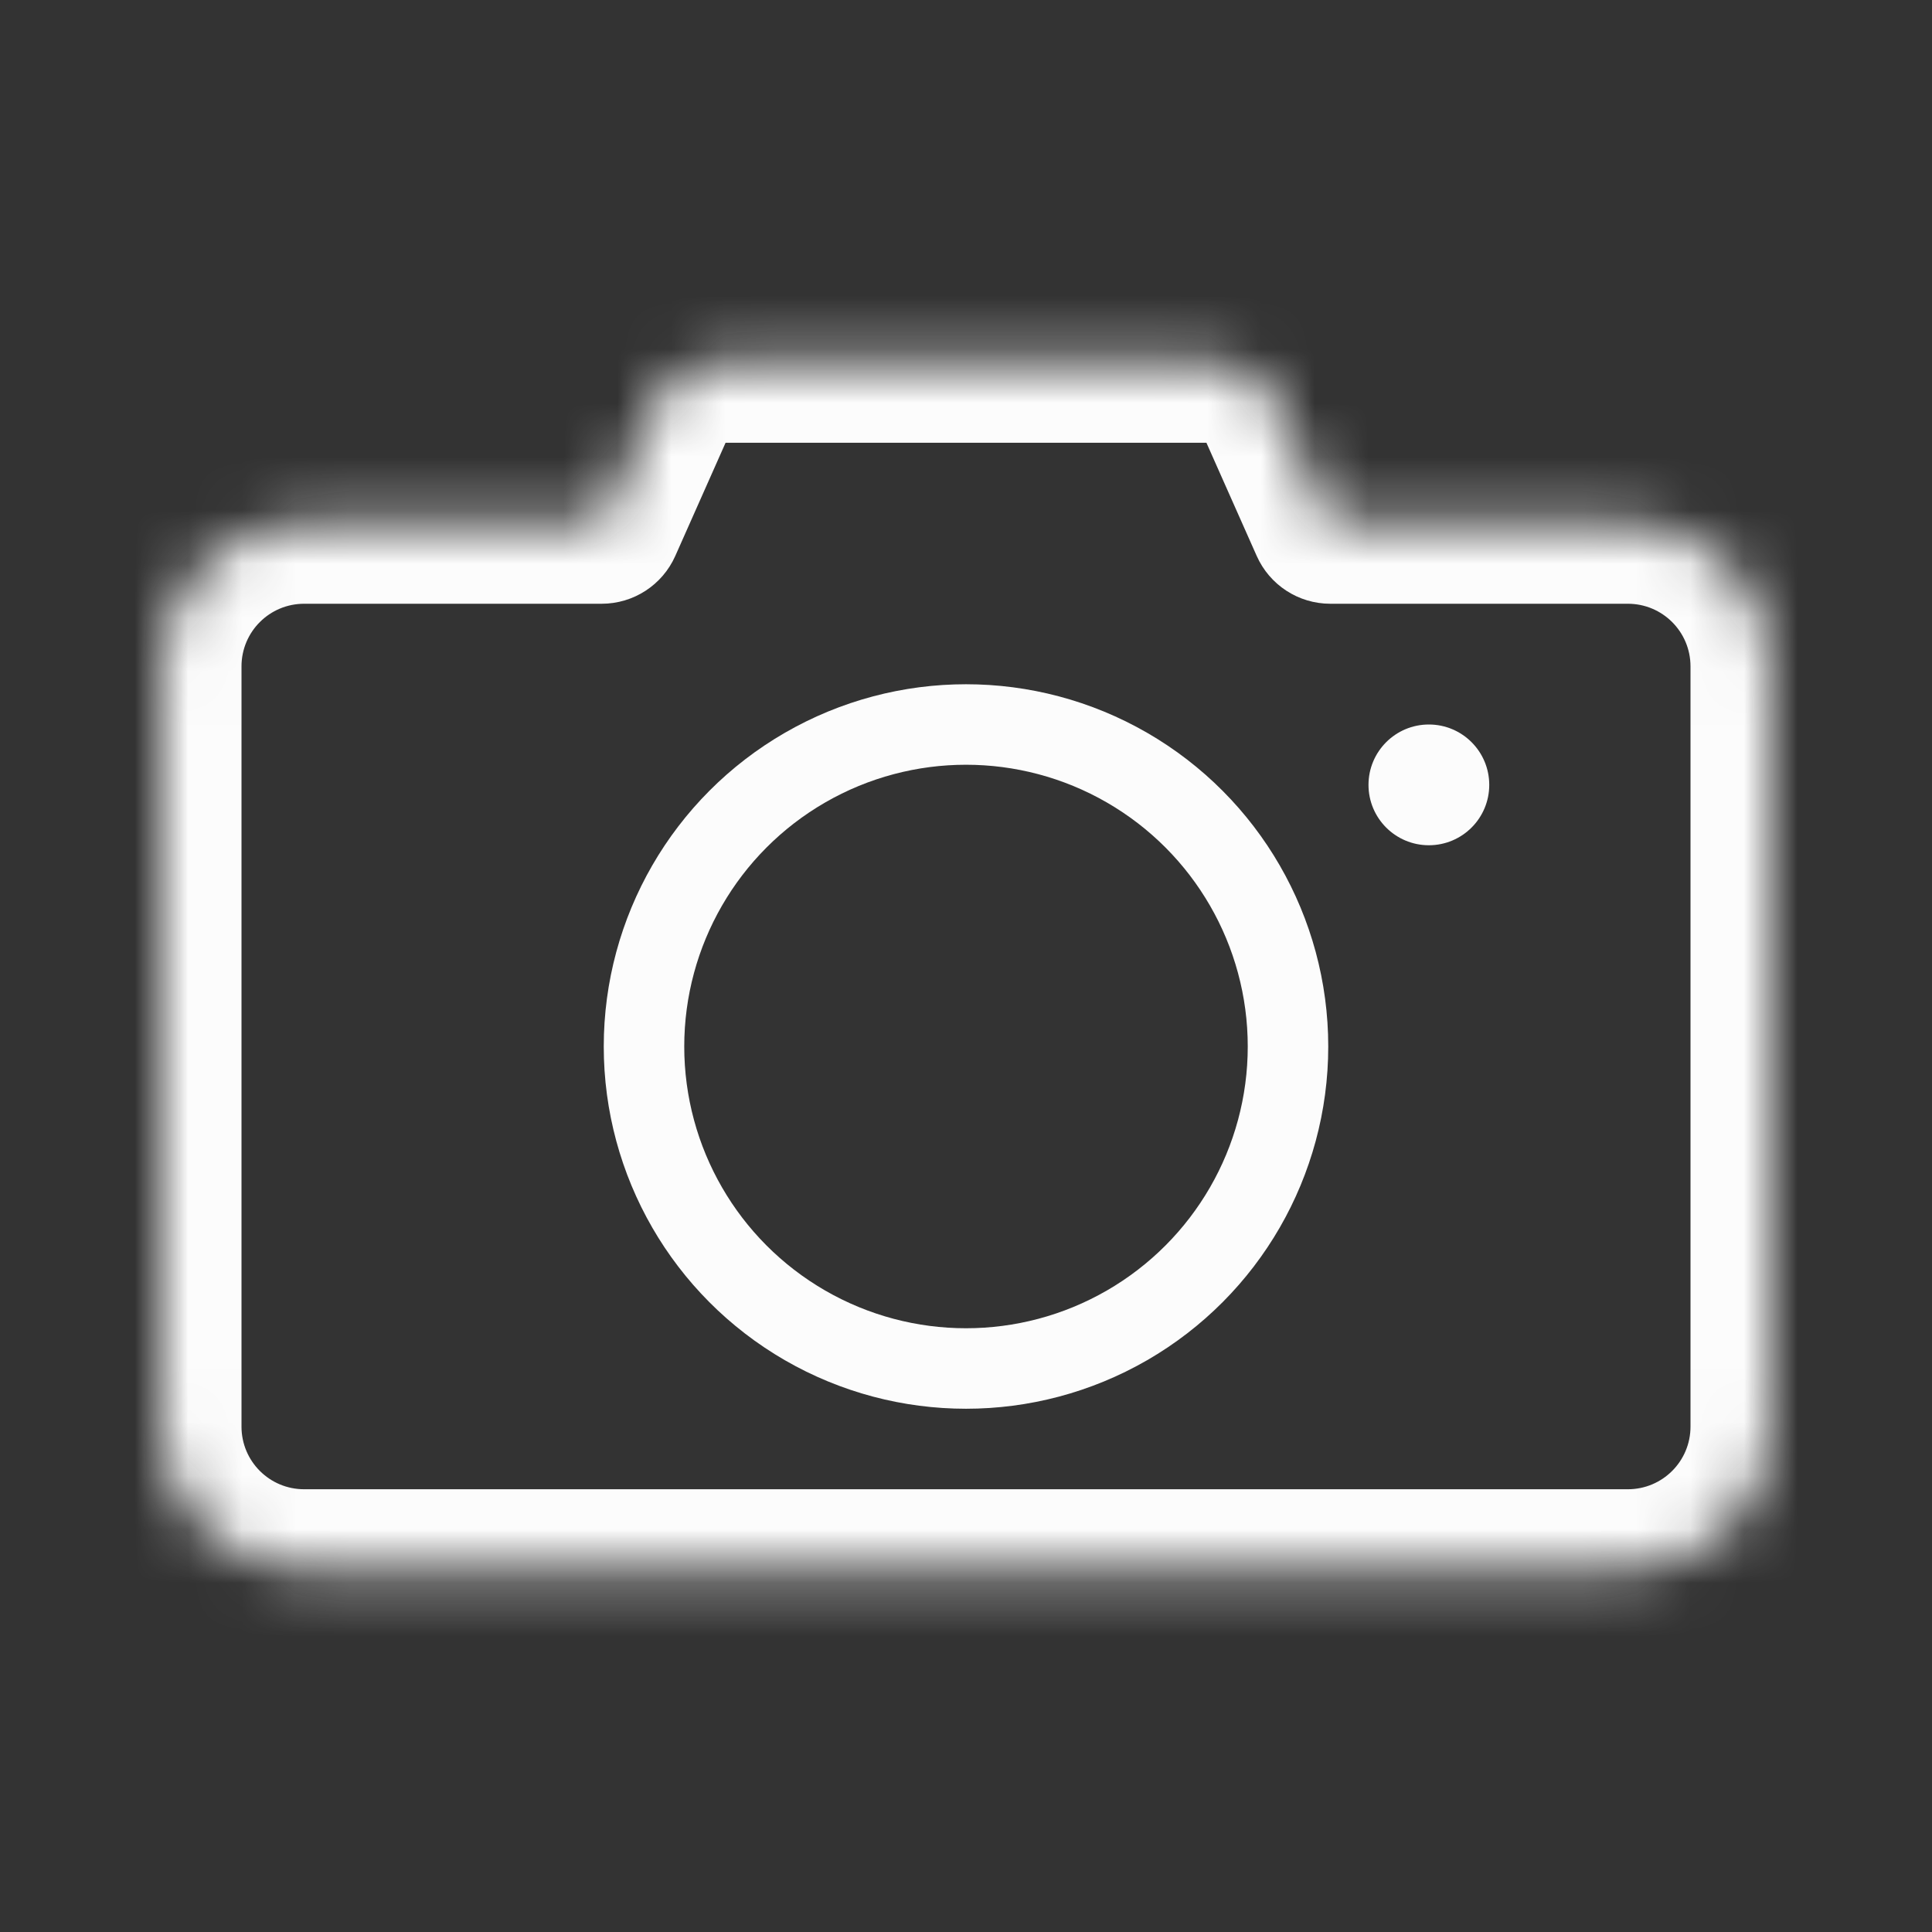 <svg width="36" height="36" viewBox="0 0 36 36" fill="none" xmlns="http://www.w3.org/2000/svg">
<rect x="0" y="0" width="36" height="36" fill="#333333" stroke="none"/>
<mask id="path-1-inside-1_933_13898" fill="white">
<path fill-rule="evenodd" clip-rule="evenodd" d="M13.412 6.75C12.885 6.75 12.408 7.06 12.194 7.542L11.212 9.75H5.667C4.194 9.75 3 10.944 3 12.417V26.583C3 28.056 4.194 29.25 5.667 29.25H30.333C31.806 29.25 33 28.056 33 26.583V12.417C33 10.944 31.806 9.75 30.333 9.75H24.788L23.806 7.542C23.593 7.06 23.115 6.75 22.588 6.75H13.412Z"/>
</mask>
<path d="M12.194 7.542L13.564 8.151V8.151L12.194 7.542ZM11.212 9.75V11.25C11.805 11.25 12.342 10.901 12.583 10.359L11.212 9.75ZM24.788 9.75L23.417 10.359C23.658 10.901 24.195 11.25 24.788 11.25V9.75ZM23.806 7.542L22.436 8.151V8.151L23.806 7.542ZM13.564 8.151C13.537 8.211 13.478 8.25 13.412 8.25V5.25C12.292 5.25 11.278 5.909 10.823 6.933L13.564 8.151ZM12.583 10.359L13.564 8.151L10.823 6.933L9.841 9.141L12.583 10.359ZM5.667 11.25H11.212V8.25H5.667V11.25ZM4.5 12.417C4.5 11.772 5.022 11.25 5.667 11.25V8.25C3.365 8.25 1.5 10.116 1.5 12.417H4.5ZM4.5 26.583V12.417H1.5V26.583H4.5ZM5.667 27.75C5.022 27.75 4.5 27.228 4.5 26.583H1.5C1.5 28.884 3.365 30.75 5.667 30.75V27.75ZM30.333 27.75H5.667V30.75H30.333V27.75ZM31.5 26.583C31.5 27.228 30.978 27.75 30.333 27.75V30.75C32.635 30.75 34.5 28.884 34.5 26.583H31.5ZM31.5 12.417V26.583H34.5V12.417H31.5ZM30.333 11.25C30.978 11.25 31.5 11.772 31.5 12.417H34.5C34.5 10.116 32.635 8.25 30.333 8.25V11.25ZM24.788 11.25H30.333V8.25H24.788V11.25ZM22.436 8.151L23.417 10.359L26.159 9.141L25.177 6.933L22.436 8.151ZM22.588 8.25C22.522 8.25 22.462 8.211 22.436 8.151L25.177 6.933C24.722 5.909 23.708 5.25 22.588 5.25V8.25ZM13.412 8.25H22.588V5.25H13.412V8.25Z" fill="#FCFCFC" mask="url(#path-1-inside-1_933_13898)"/>
<ellipse cx="18" cy="19.5" rx="6" ry="6" stroke="#FCFCFC" stroke-width="1.5"/>
<circle cx="1.125" cy="1.125" r="1.125" transform="matrix(1 0 0 -1 25.5 15.75)" fill="#FCFCFC"/>
</svg>
